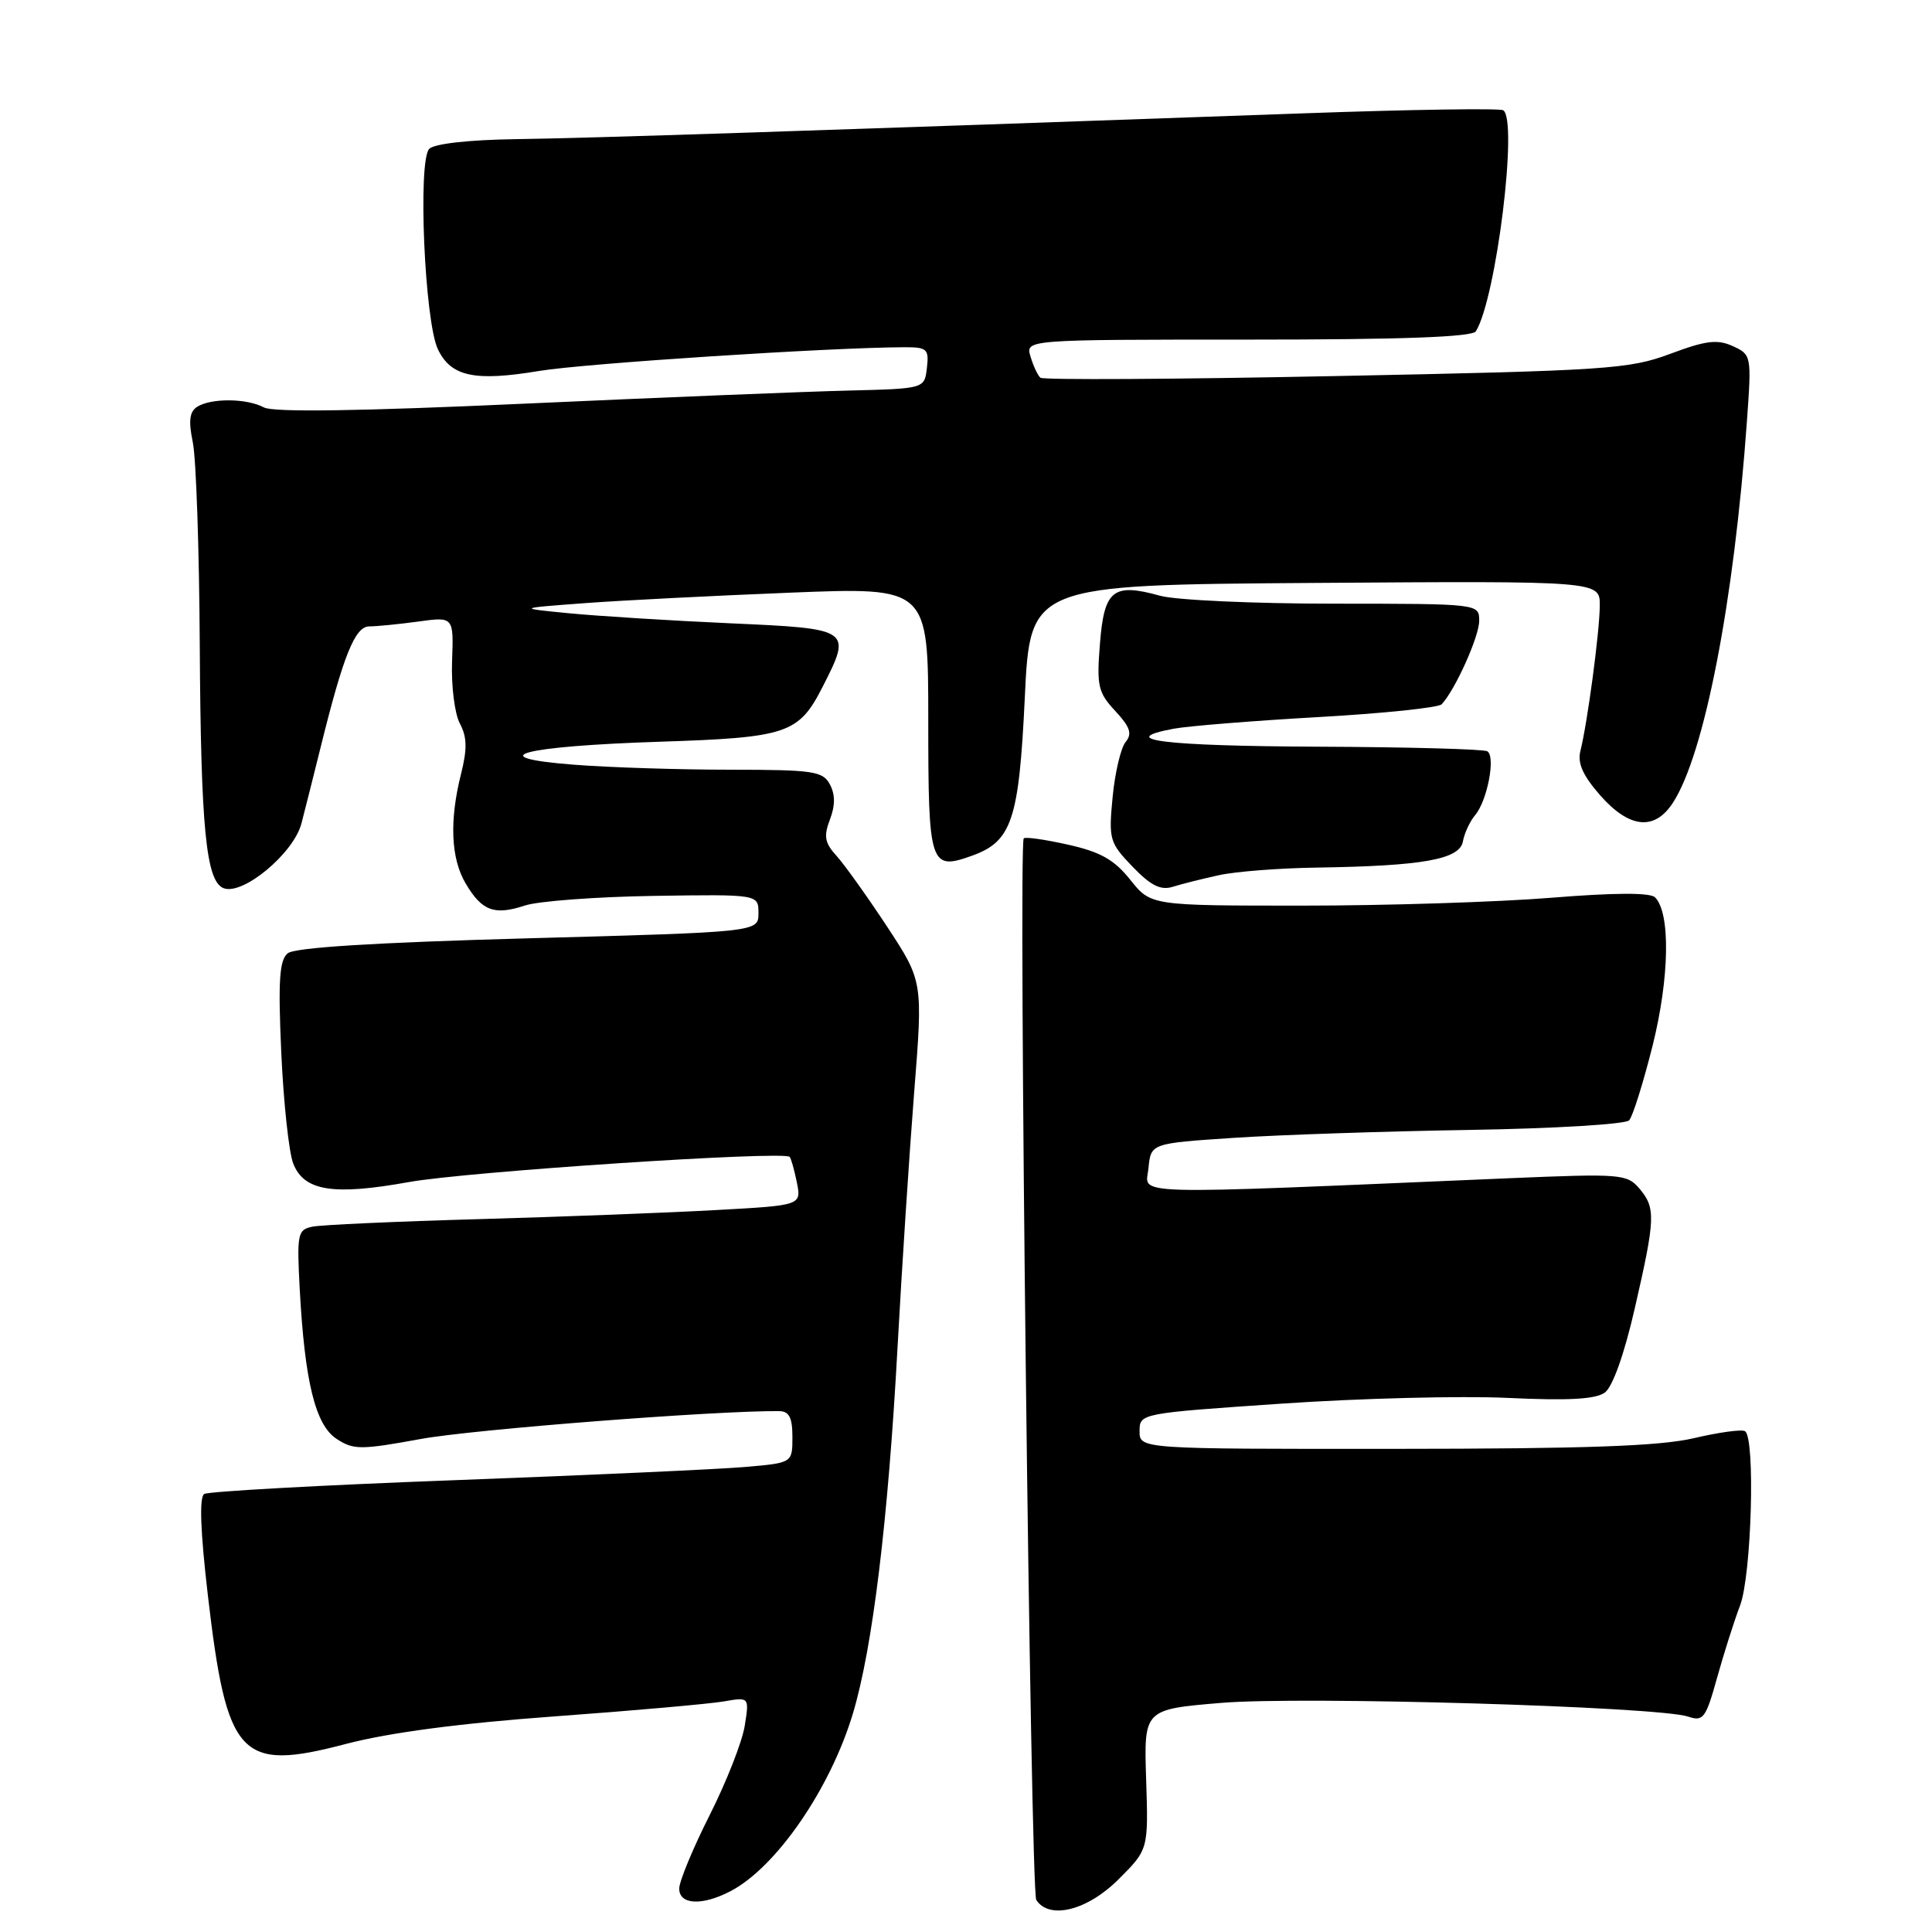 <?xml version="1.0" encoding="UTF-8" standalone="no"?>
<!DOCTYPE svg PUBLIC "-//W3C//DTD SVG 1.1//EN" "http://www.w3.org/Graphics/SVG/1.1/DTD/svg11.dtd" >
<svg xmlns="http://www.w3.org/2000/svg" xmlns:xlink="http://www.w3.org/1999/xlink" version="1.1" viewBox="0 0 256 256">
 <g >
 <path fill="currentColor"
d=" M 148.20 249.03 C 152.17 245.07 152.17 245.07 151.87 235.78 C 151.57 226.50 151.57 226.50 161.84 225.64 C 172.57 224.74 219.77 226.13 223.69 227.46 C 225.69 228.14 226.03 227.67 227.51 222.35 C 228.41 219.13 229.78 214.80 230.57 212.73 C 232.09 208.72 232.61 190.49 231.22 189.64 C 230.80 189.37 227.76 189.79 224.47 190.56 C 219.97 191.62 210.19 191.97 184.75 191.98 C 151.00 192.00 151.00 192.00 151.00 189.64 C 151.00 187.28 151.07 187.27 169.81 185.99 C 180.15 185.28 193.64 184.94 199.78 185.23 C 207.83 185.61 211.42 185.41 212.65 184.52 C 213.69 183.75 215.22 179.45 216.61 173.39 C 219.36 161.41 219.41 160.06 217.22 157.48 C 215.58 155.56 214.74 155.50 200.00 156.12 C 148.13 158.33 151.83 158.43 152.18 154.78 C 152.50 151.50 152.50 151.50 163.50 150.77 C 169.55 150.37 183.61 149.90 194.75 149.72 C 205.89 149.54 215.40 148.97 215.87 148.45 C 216.35 147.93 217.74 143.47 218.98 138.55 C 221.22 129.56 221.37 120.97 219.30 118.90 C 218.66 118.26 213.89 118.28 205.51 118.96 C 198.47 119.53 183.66 120.00 172.60 120.00 C 152.50 120.00 152.50 120.00 149.77 116.58 C 147.64 113.91 145.82 112.88 141.51 111.92 C 138.47 111.24 135.84 110.86 135.65 111.09 C 134.92 111.98 136.55 250.58 137.31 251.75 C 139.03 254.41 144.08 253.15 148.20 249.03 Z  M 96.80 250.59 C 102.87 247.42 110.03 237.01 113.03 227.00 C 115.63 218.28 117.68 201.51 118.93 178.50 C 119.50 168.05 120.49 152.87 121.13 144.76 C 122.30 130.02 122.30 130.02 117.53 122.76 C 114.90 118.77 111.89 114.56 110.84 113.40 C 109.28 111.69 109.12 110.81 109.97 108.59 C 110.68 106.72 110.68 105.27 109.96 103.93 C 109.03 102.18 107.76 102.00 96.71 101.99 C 90.00 101.99 80.71 101.69 76.07 101.33 C 63.55 100.36 69.07 98.88 87.50 98.28 C 104.31 97.73 105.83 97.22 108.99 91.03 C 112.90 83.35 112.85 83.31 96.75 82.59 C 88.91 82.24 79.35 81.64 75.50 81.27 C 68.50 80.59 68.50 80.59 77.50 79.92 C 82.45 79.55 94.71 78.93 104.75 78.53 C 123.00 77.80 123.00 77.80 123.00 95.43 C 123.00 114.68 123.22 115.38 128.76 113.40 C 134.07 111.51 135.02 108.68 135.79 92.46 C 136.50 77.50 136.50 77.50 174.25 77.24 C 212.00 76.98 212.00 76.98 211.98 80.24 C 211.96 83.70 210.35 95.76 209.41 99.51 C 209.00 101.12 209.75 102.78 212.03 105.38 C 215.88 109.76 219.22 110.12 221.65 106.40 C 225.83 100.03 229.78 79.69 231.48 55.75 C 232.10 47.12 232.07 46.99 229.60 45.86 C 227.55 44.93 226.03 45.12 221.30 46.89 C 215.88 48.91 212.98 49.11 177.00 49.83 C 155.82 50.26 138.21 50.36 137.86 50.05 C 137.51 49.75 136.92 48.49 136.55 47.25 C 135.87 45.00 135.87 45.00 165.37 45.00 C 185.75 45.00 195.09 44.66 195.56 43.90 C 198.26 39.54 201.18 15.85 199.18 14.61 C 198.73 14.33 186.92 14.51 172.93 15.01 C 107.28 17.35 77.68 18.32 68.26 18.44 C 62.13 18.53 57.56 19.04 56.88 19.72 C 55.34 21.26 56.26 42.57 58.02 46.27 C 59.75 49.90 62.88 50.58 71.46 49.15 C 77.53 48.15 109.99 46.04 119.82 46.01 C 122.85 46.00 123.11 46.24 122.82 48.75 C 122.50 51.50 122.50 51.50 112.50 51.75 C 107.00 51.88 87.72 52.66 69.66 53.48 C 47.77 54.48 36.21 54.65 34.98 53.99 C 32.71 52.77 27.98 52.73 26.13 53.90 C 25.11 54.55 24.96 55.76 25.55 58.63 C 25.99 60.76 26.40 72.85 26.47 85.50 C 26.61 109.79 27.30 116.79 29.63 117.69 C 32.19 118.67 38.90 113.08 39.94 109.12 C 40.46 107.13 41.60 102.58 42.49 99.00 C 45.50 86.82 47.04 83.00 48.94 83.00 C 49.92 83.00 52.83 82.71 55.42 82.36 C 60.12 81.71 60.12 81.71 59.90 87.63 C 59.78 90.89 60.25 94.60 60.94 95.88 C 61.89 97.66 61.92 99.25 61.09 102.55 C 59.53 108.74 59.74 113.75 61.70 117.06 C 63.85 120.71 65.50 121.32 69.54 119.99 C 71.32 119.40 79.01 118.83 86.64 118.71 C 100.50 118.50 100.50 118.50 100.50 121.00 C 100.50 123.50 100.50 123.50 70.00 124.33 C 49.63 124.89 39.04 125.55 38.12 126.32 C 37.02 127.23 36.84 129.96 37.27 139.48 C 37.57 146.09 38.28 152.70 38.85 154.16 C 40.27 157.82 44.13 158.44 54.18 156.63 C 61.80 155.25 103.81 152.47 104.63 153.29 C 104.82 153.49 105.25 155.01 105.59 156.68 C 106.19 159.72 106.19 159.72 94.85 160.34 C 88.61 160.69 74.50 161.23 63.50 161.54 C 52.50 161.85 42.55 162.30 41.40 162.54 C 39.44 162.94 39.33 163.47 39.71 170.73 C 40.38 183.10 41.78 188.81 44.60 190.66 C 46.85 192.13 47.77 192.13 55.77 190.67 C 62.71 189.40 94.93 186.90 103.25 186.98 C 104.57 187.00 105.00 187.84 105.00 190.42 C 105.00 193.84 105.00 193.84 98.75 194.38 C 95.31 194.68 78.00 195.47 60.29 196.13 C 42.57 196.79 27.62 197.62 27.06 197.96 C 26.39 198.38 26.55 202.86 27.54 211.37 C 30.06 232.92 31.78 234.77 45.80 231.09 C 51.57 229.58 60.86 228.35 73.49 227.43 C 83.95 226.67 94.03 225.77 95.89 225.45 C 99.29 224.86 99.29 224.86 98.68 228.68 C 98.35 230.78 96.26 236.10 94.04 240.50 C 91.82 244.90 90.00 249.29 90.00 250.25 C 90.00 252.40 93.04 252.55 96.80 250.59 Z  M 161.50 115.97 C 163.70 115.48 169.55 115.03 174.50 114.96 C 188.50 114.75 193.41 113.88 193.84 111.50 C 194.04 110.40 194.77 108.83 195.47 108.00 C 197.08 106.08 198.20 100.24 197.08 99.55 C 196.62 99.26 186.51 98.99 174.63 98.94 C 154.21 98.85 147.65 98.04 155.51 96.56 C 157.44 96.20 166.04 95.51 174.63 95.02 C 183.23 94.54 190.61 93.77 191.03 93.32 C 192.83 91.39 196.00 84.35 196.00 82.26 C 196.00 80.00 196.00 80.00 176.75 79.99 C 166.16 79.99 155.80 79.52 153.72 78.94 C 147.49 77.21 146.31 78.15 145.75 85.28 C 145.30 90.90 145.50 91.76 147.78 94.21 C 149.76 96.34 150.05 97.23 149.15 98.32 C 148.52 99.08 147.74 102.36 147.43 105.60 C 146.89 111.22 147.01 111.66 150.06 114.83 C 152.47 117.34 153.78 118.00 155.38 117.51 C 156.55 117.14 159.30 116.45 161.50 115.97 Z "/>
</g>
</svg>
